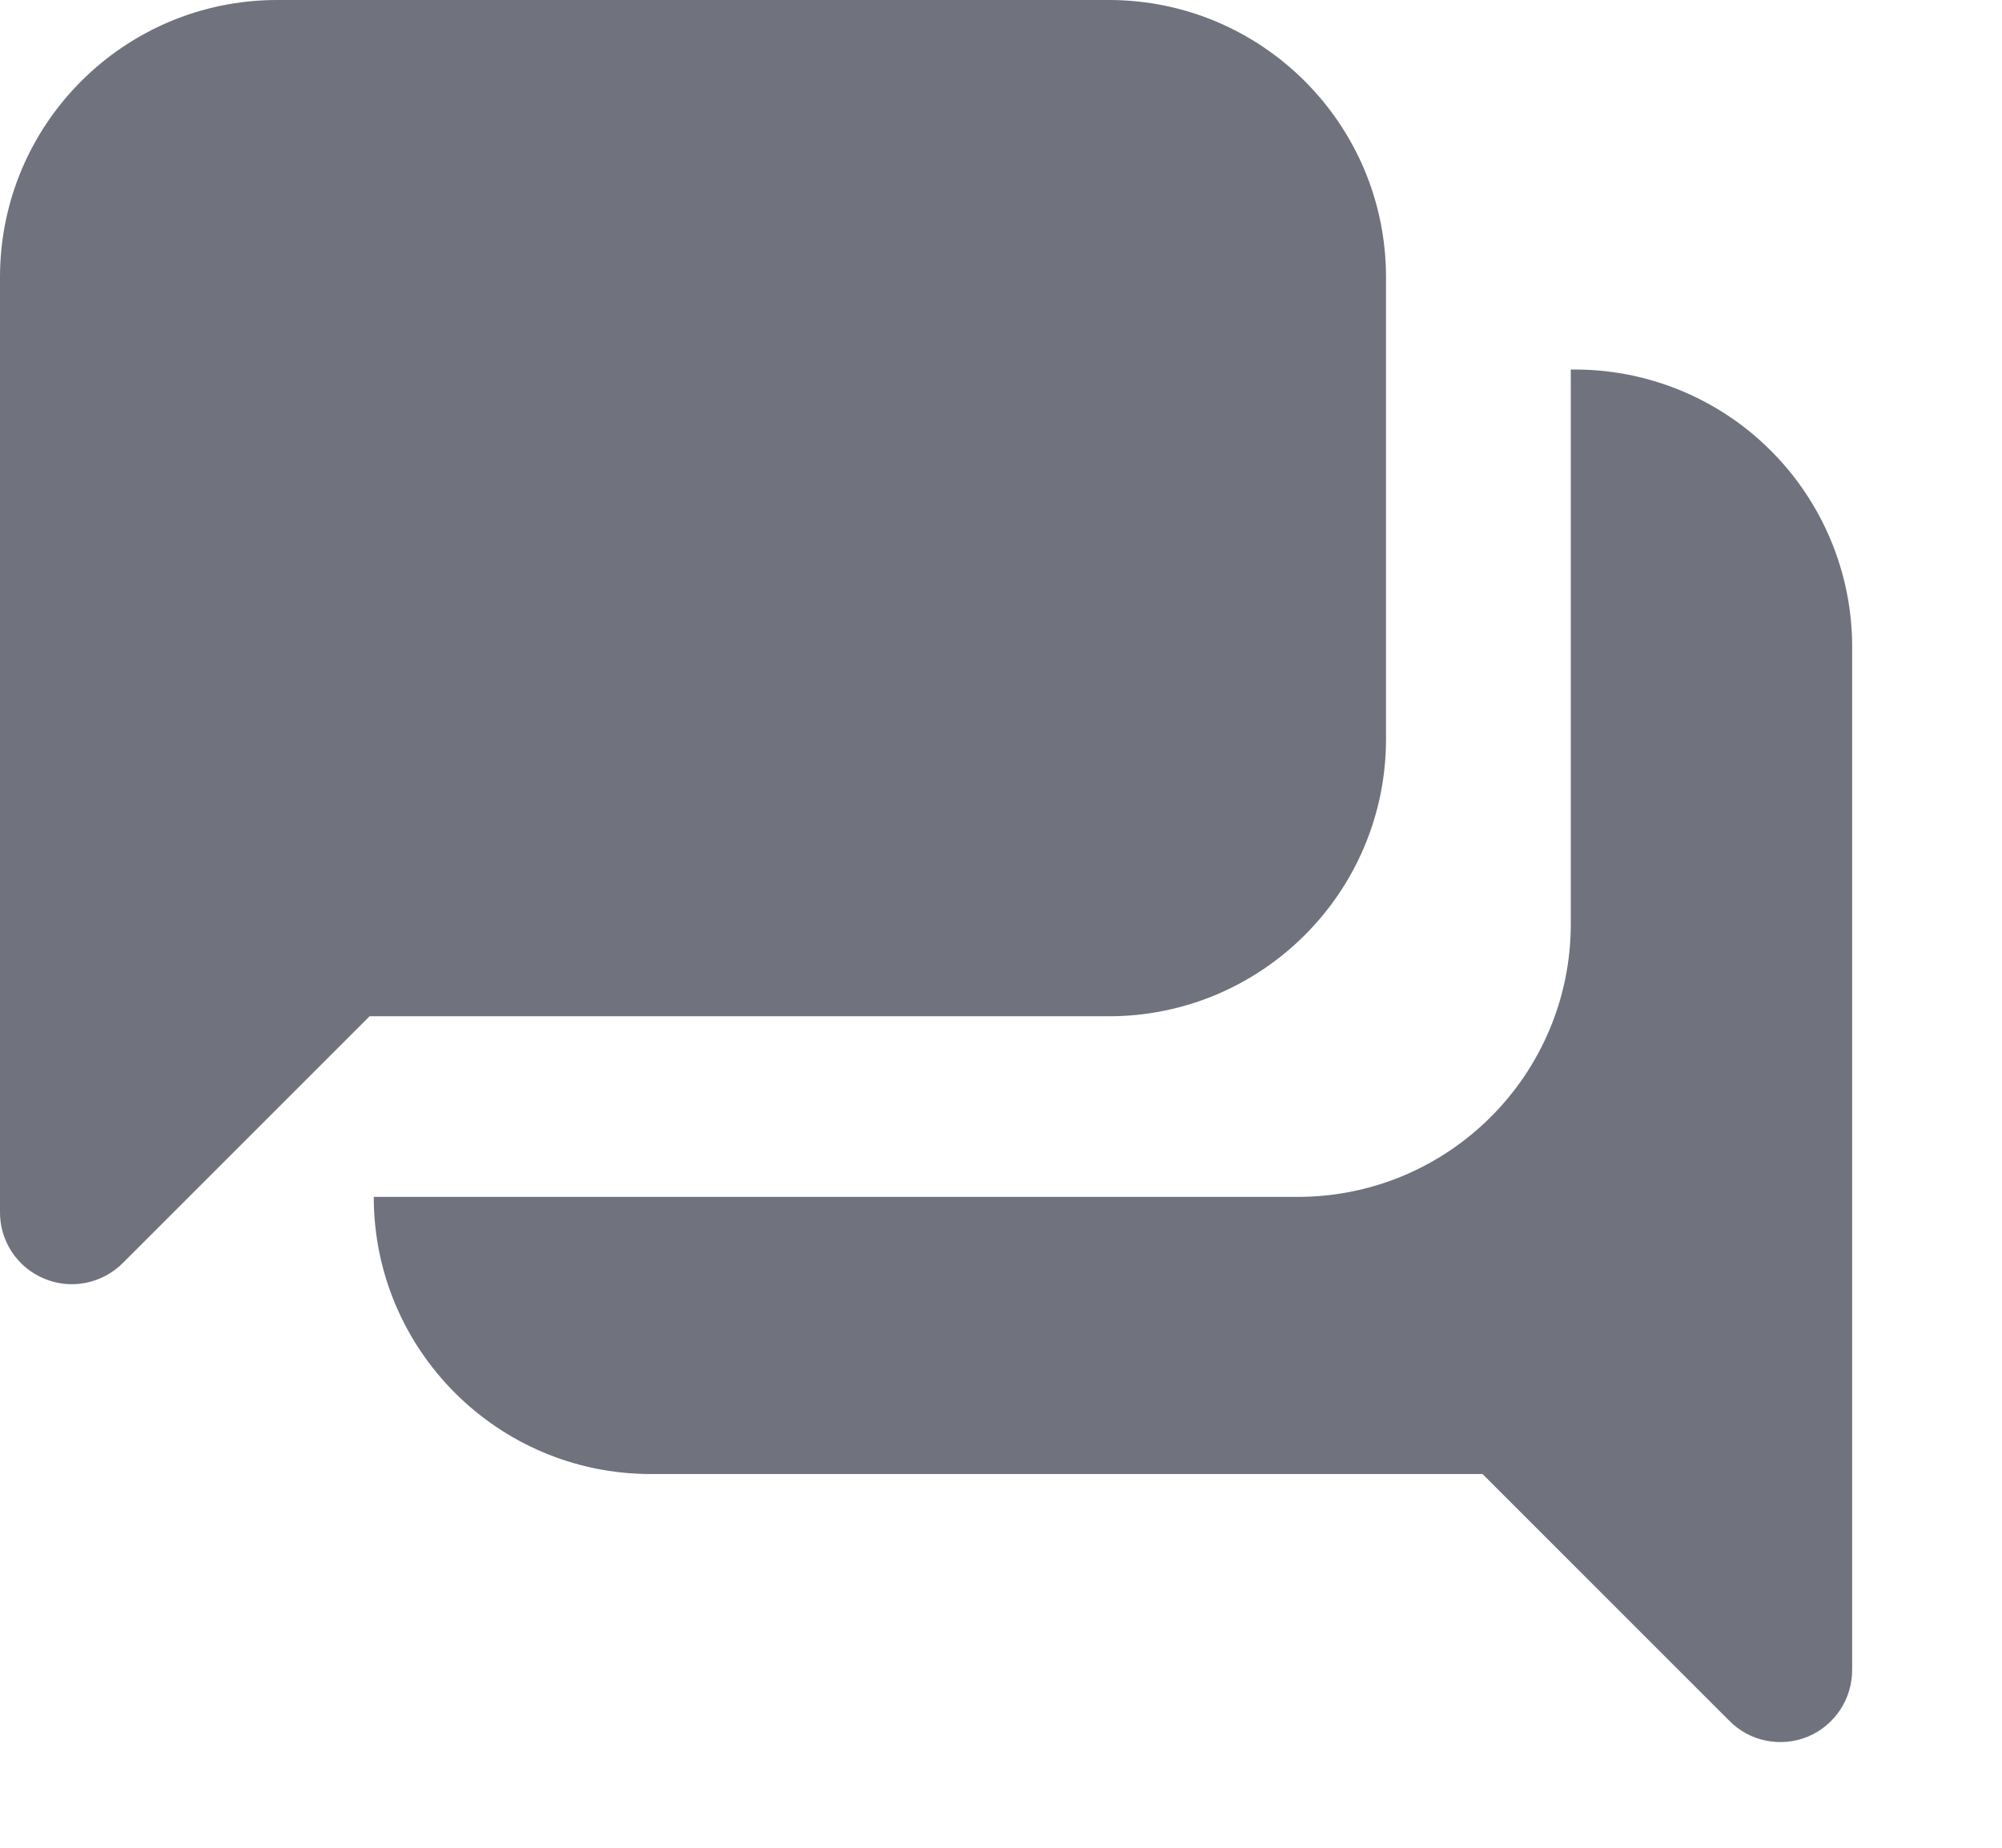 <?xml version="1.0" encoding="UTF-8"?>
<svg width="13px" height="12px" viewBox="0 0 13 12" version="1.1" xmlns="http://www.w3.org/2000/svg" xmlns:xlink="http://www.w3.org/1999/xlink">
    <!-- Generator: sketchtool 53 (72520) - https://sketchapp.com -->
    <title>1944EE04-0A62-4827-AA86-DF4F7EF63F85</title>
    <desc>Created with sketchtool.</desc>
    <g id="Glyph" stroke="none" stroke-width="1" fill="none" fill-rule="evenodd">
        <g id="Glyph---16px" transform="translate(-444, -382)">
            <g id="Icon/Glyph/16px/ic_qna" transform="translate(442, 380)">
                <g>
                    <rect id="Rectangle" x="0" y="0" width="16" height="16"></rect>
                    <path d="M12.2,4.4 L12.2,4.4 L12.2,8 C12.2,8.979 11.406,9.773 10.427,9.773 L4.427,9.773 C4.427,10.767 5.233,11.573 6.227,11.573 L11.627,11.573 L13.227,13.173 C13.36,13.31 13.563,13.351 13.74,13.278 C13.916,13.204 14.029,13.031 14.027,12.84 L14.027,6.2 C14.027,5.718 13.833,5.256 13.49,4.918 C13.147,4.579 12.682,4.393 12.2,4.4 Z M11,6.8 L11,3.8 C11,2.806 10.194,2 9.2,2 L3.8,2 C2.806,2 2,2.806 2,3.8 L2,9.867 C1.997,10.058 2.111,10.231 2.287,10.304 C2.463,10.378 2.666,10.336 2.8,10.2 L4.4,8.6 L9.2,8.6 C10.194,8.6 11,7.794 11,6.8 Z" id="Shape" fill="#70727D" fill-rule="nonzero"></path>
                </g>
            </g>
        </g>
    </g>
</svg>